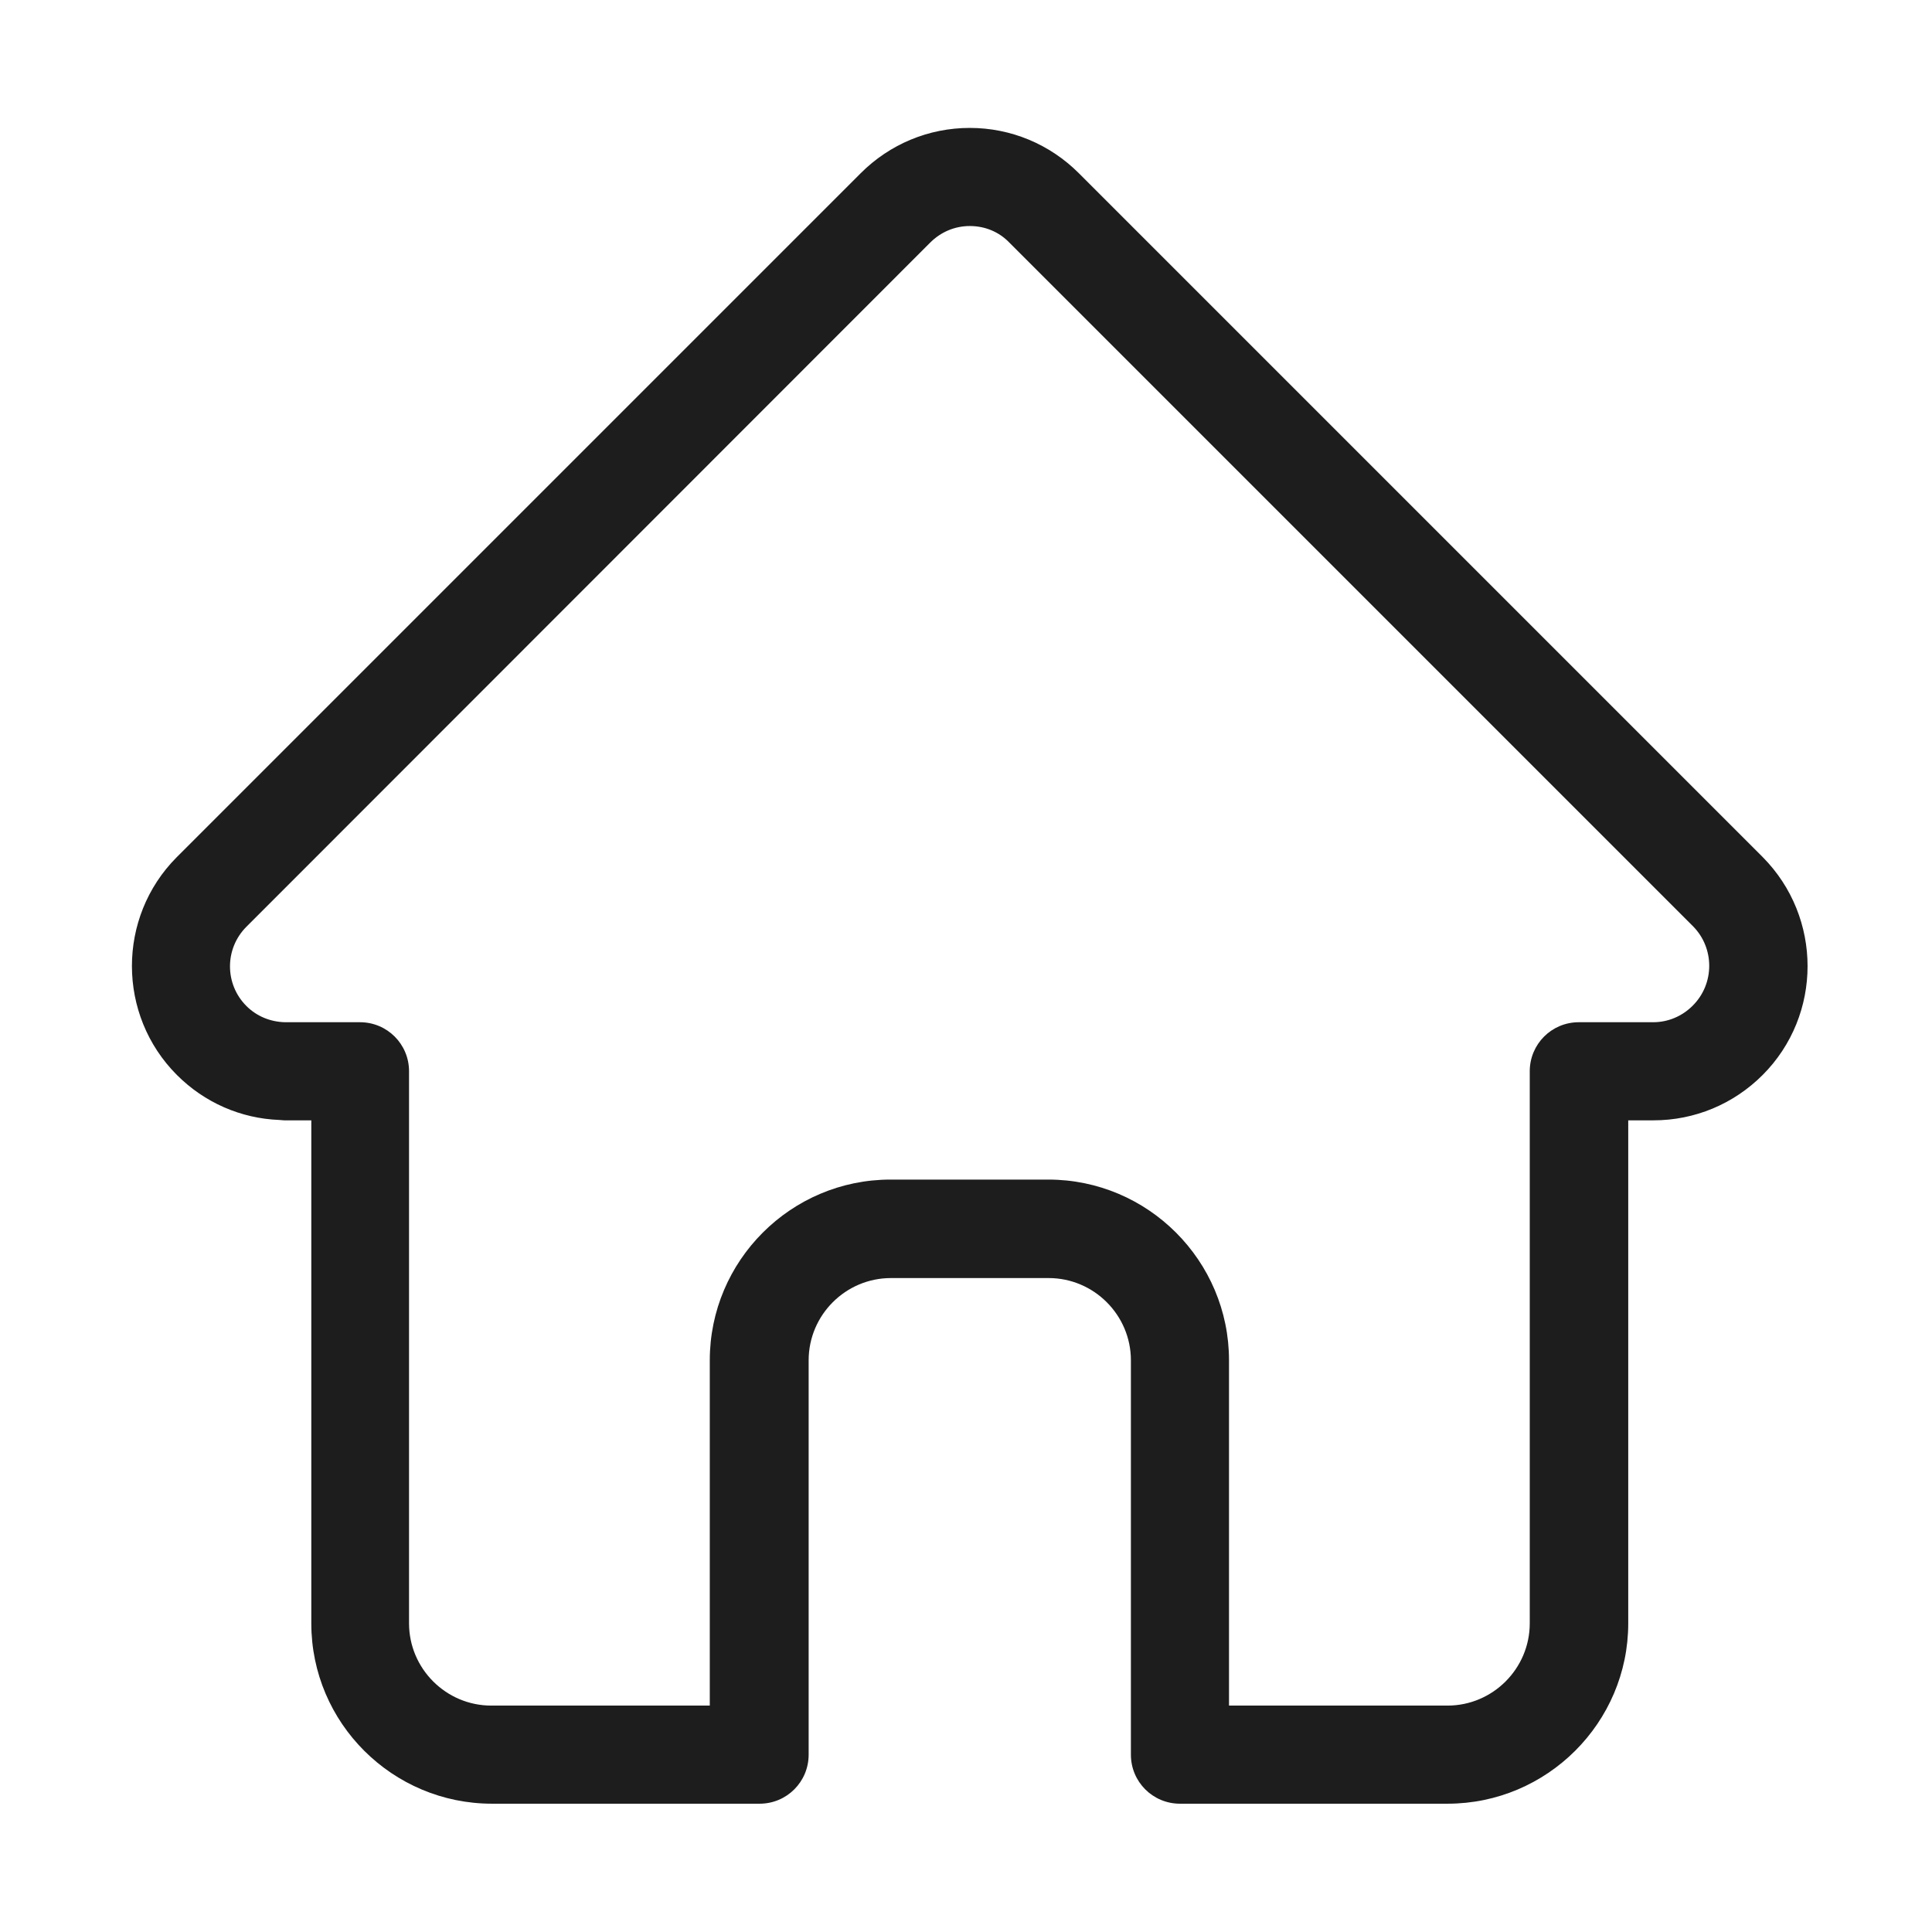 <?xml version="1.0" encoding="utf-8"?>
<!-- Generator: Adobe Illustrator 26.0.3, SVG Export Plug-In . SVG Version: 6.00 Build 0)  -->
<svg version="1.1" id="Layer_1" xmlns:svgjs="http://svgjs.com/svgjs"
	 xmlns="http://www.w3.org/2000/svg" xmlns:xlink="http://www.w3.org/1999/xlink" x="0px" y="0px" viewBox="0 0 512 512"
	 style="enable-background:new 0 0 512 512;" xml:space="preserve">
<style type="text/css">
	.st0{fill:#1D1D1D;}
</style>
<g>
	<path class="st0" d="M467.1,227.1L467.1,227.1L285.9,45.9c-7.7-7.7-18-12-28.9-12s-21.2,4.3-28.9,12L47,227
		c-0.1,0.1-0.1,0.1-0.2,0.2C31,243.1,31,269,46.9,284.9c7.3,7.3,16.9,11.5,27.1,11.9c0.4,0,0.8,0.1,1.3,0.1h7.2v133.3
		c0,26.4,21.5,47.8,47.9,47.8h70.9c7.2,0,13-5.8,13-13V360.5c0-12,9.8-21.8,21.8-21.8h41.8c12,0,21.8,9.8,21.8,21.8V465
		c0,7.2,5.8,13,13,13h70.9c26.4,0,47.9-21.5,47.9-47.8V296.9h6.7c10.9,0,21.2-4.3,28.9-12C483,269,483,243.1,467.1,227.1z
		 M448.6,266.5c-2.8,2.8-6.5,4.4-10.5,4.4h-19.7c-7.2,0-13,5.8-13,13v146.3c0,12-9.8,21.8-21.8,21.8h-57.9v-91.5
		c0-26.4-21.5-47.9-47.9-47.9H236c-26.4,0-47.9,21.5-47.9,47.9V452h-57.9c-12,0-21.8-9.8-21.8-21.8V283.9c0-7.2-5.8-13-13-13H76.1
		c-0.2,0-0.4,0-0.6,0c-3.9-0.1-7.5-1.6-10.2-4.3c-5.8-5.8-5.8-15.2,0-21l0,0l0,0L246.5,64.3c2.8-2.8,6.5-4.4,10.5-4.4
		s7.7,1.5,10.5,4.4l181.1,181.1l0.1,0.1C454.4,251.3,454.4,260.7,448.6,266.5z"/>
</g>
</svg>
